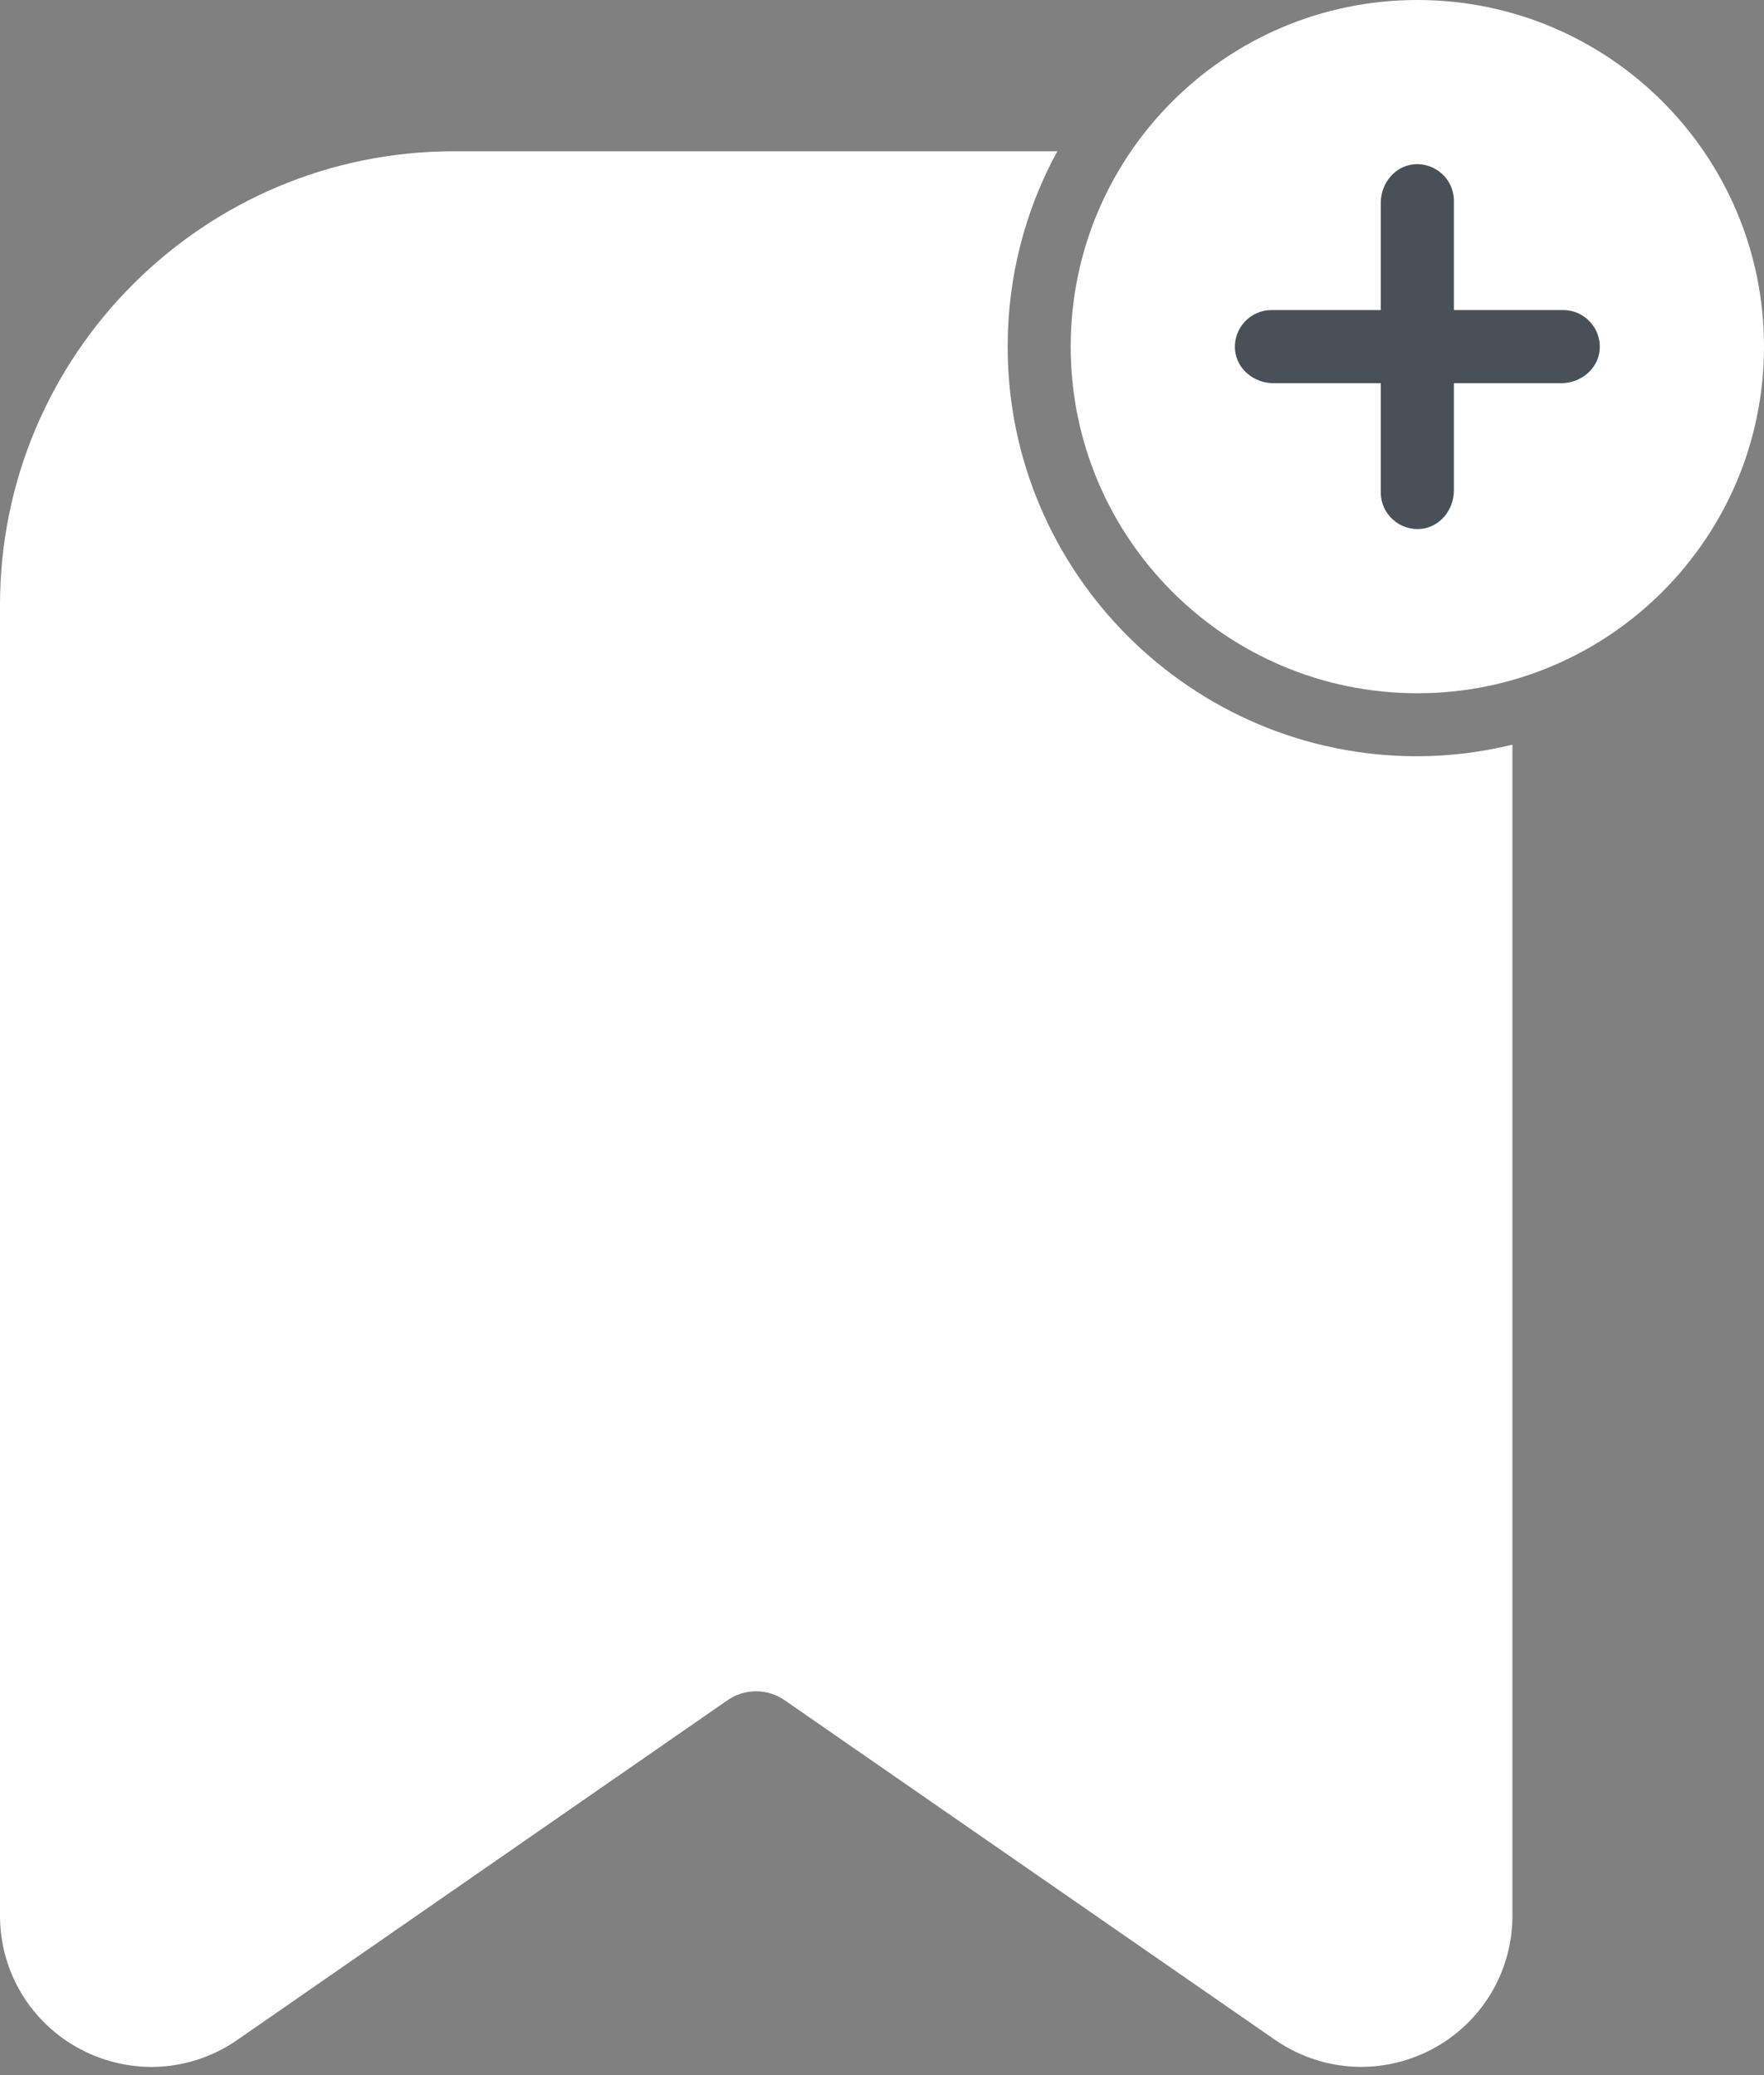 <svg width="34" height="40" viewBox="0 0 34 40" fill="none" xmlns="http://www.w3.org/2000/svg">
<rect x="0" y="0" width="34" height="40" fill="#808080" stroke="none"/>
<path d="M27.319 13.363C31.009 13.363 34 10.371 34 6.681C34 2.991 31.009 0 27.319 0C23.629 0 20.637 2.991 20.637 6.681C20.637 10.371 23.629 13.363 27.319 13.363Z" fill="white"/>
<path d="M30.093 7.386H28.028C28.028 7.386 28.023 7.386 28.023 7.391V9.456C28.023 9.825 27.756 10.161 27.387 10.195C26.969 10.233 26.614 9.903 26.614 9.495V7.391C26.614 7.391 26.614 7.386 26.609 7.386H24.544C24.175 7.386 23.839 7.119 23.805 6.749C23.767 6.332 24.097 5.977 24.505 5.977H26.609C26.609 5.977 26.614 5.977 26.614 5.972V3.907C26.614 3.537 26.881 3.202 27.251 3.168C27.669 3.129 28.023 3.46 28.023 3.868V5.972C28.023 5.972 28.023 5.977 28.028 5.977H30.132C30.54 5.977 30.871 6.332 30.832 6.749C30.798 7.119 30.462 7.386 30.093 7.386Z" fill="#495057"/>
<path d="M27.319 14.578C22.965 14.578 19.422 11.036 19.422 6.682C19.422 5.321 19.767 4.034 20.38 2.916H8.747C3.921 2.916 0 6.837 0 11.663V36.926C0 38.014 0.598 39.001 1.56 39.506C2.527 40.011 3.678 39.944 4.573 39.322L14.019 32.776C14.349 32.543 14.796 32.543 15.127 32.776L24.578 39.322C25.079 39.666 25.657 39.841 26.235 39.841C26.697 39.841 27.163 39.73 27.591 39.506C28.553 39.001 29.151 38.014 29.151 36.926V14.355C28.563 14.496 27.945 14.578 27.314 14.578H27.319Z" fill="white"/>
</svg>
